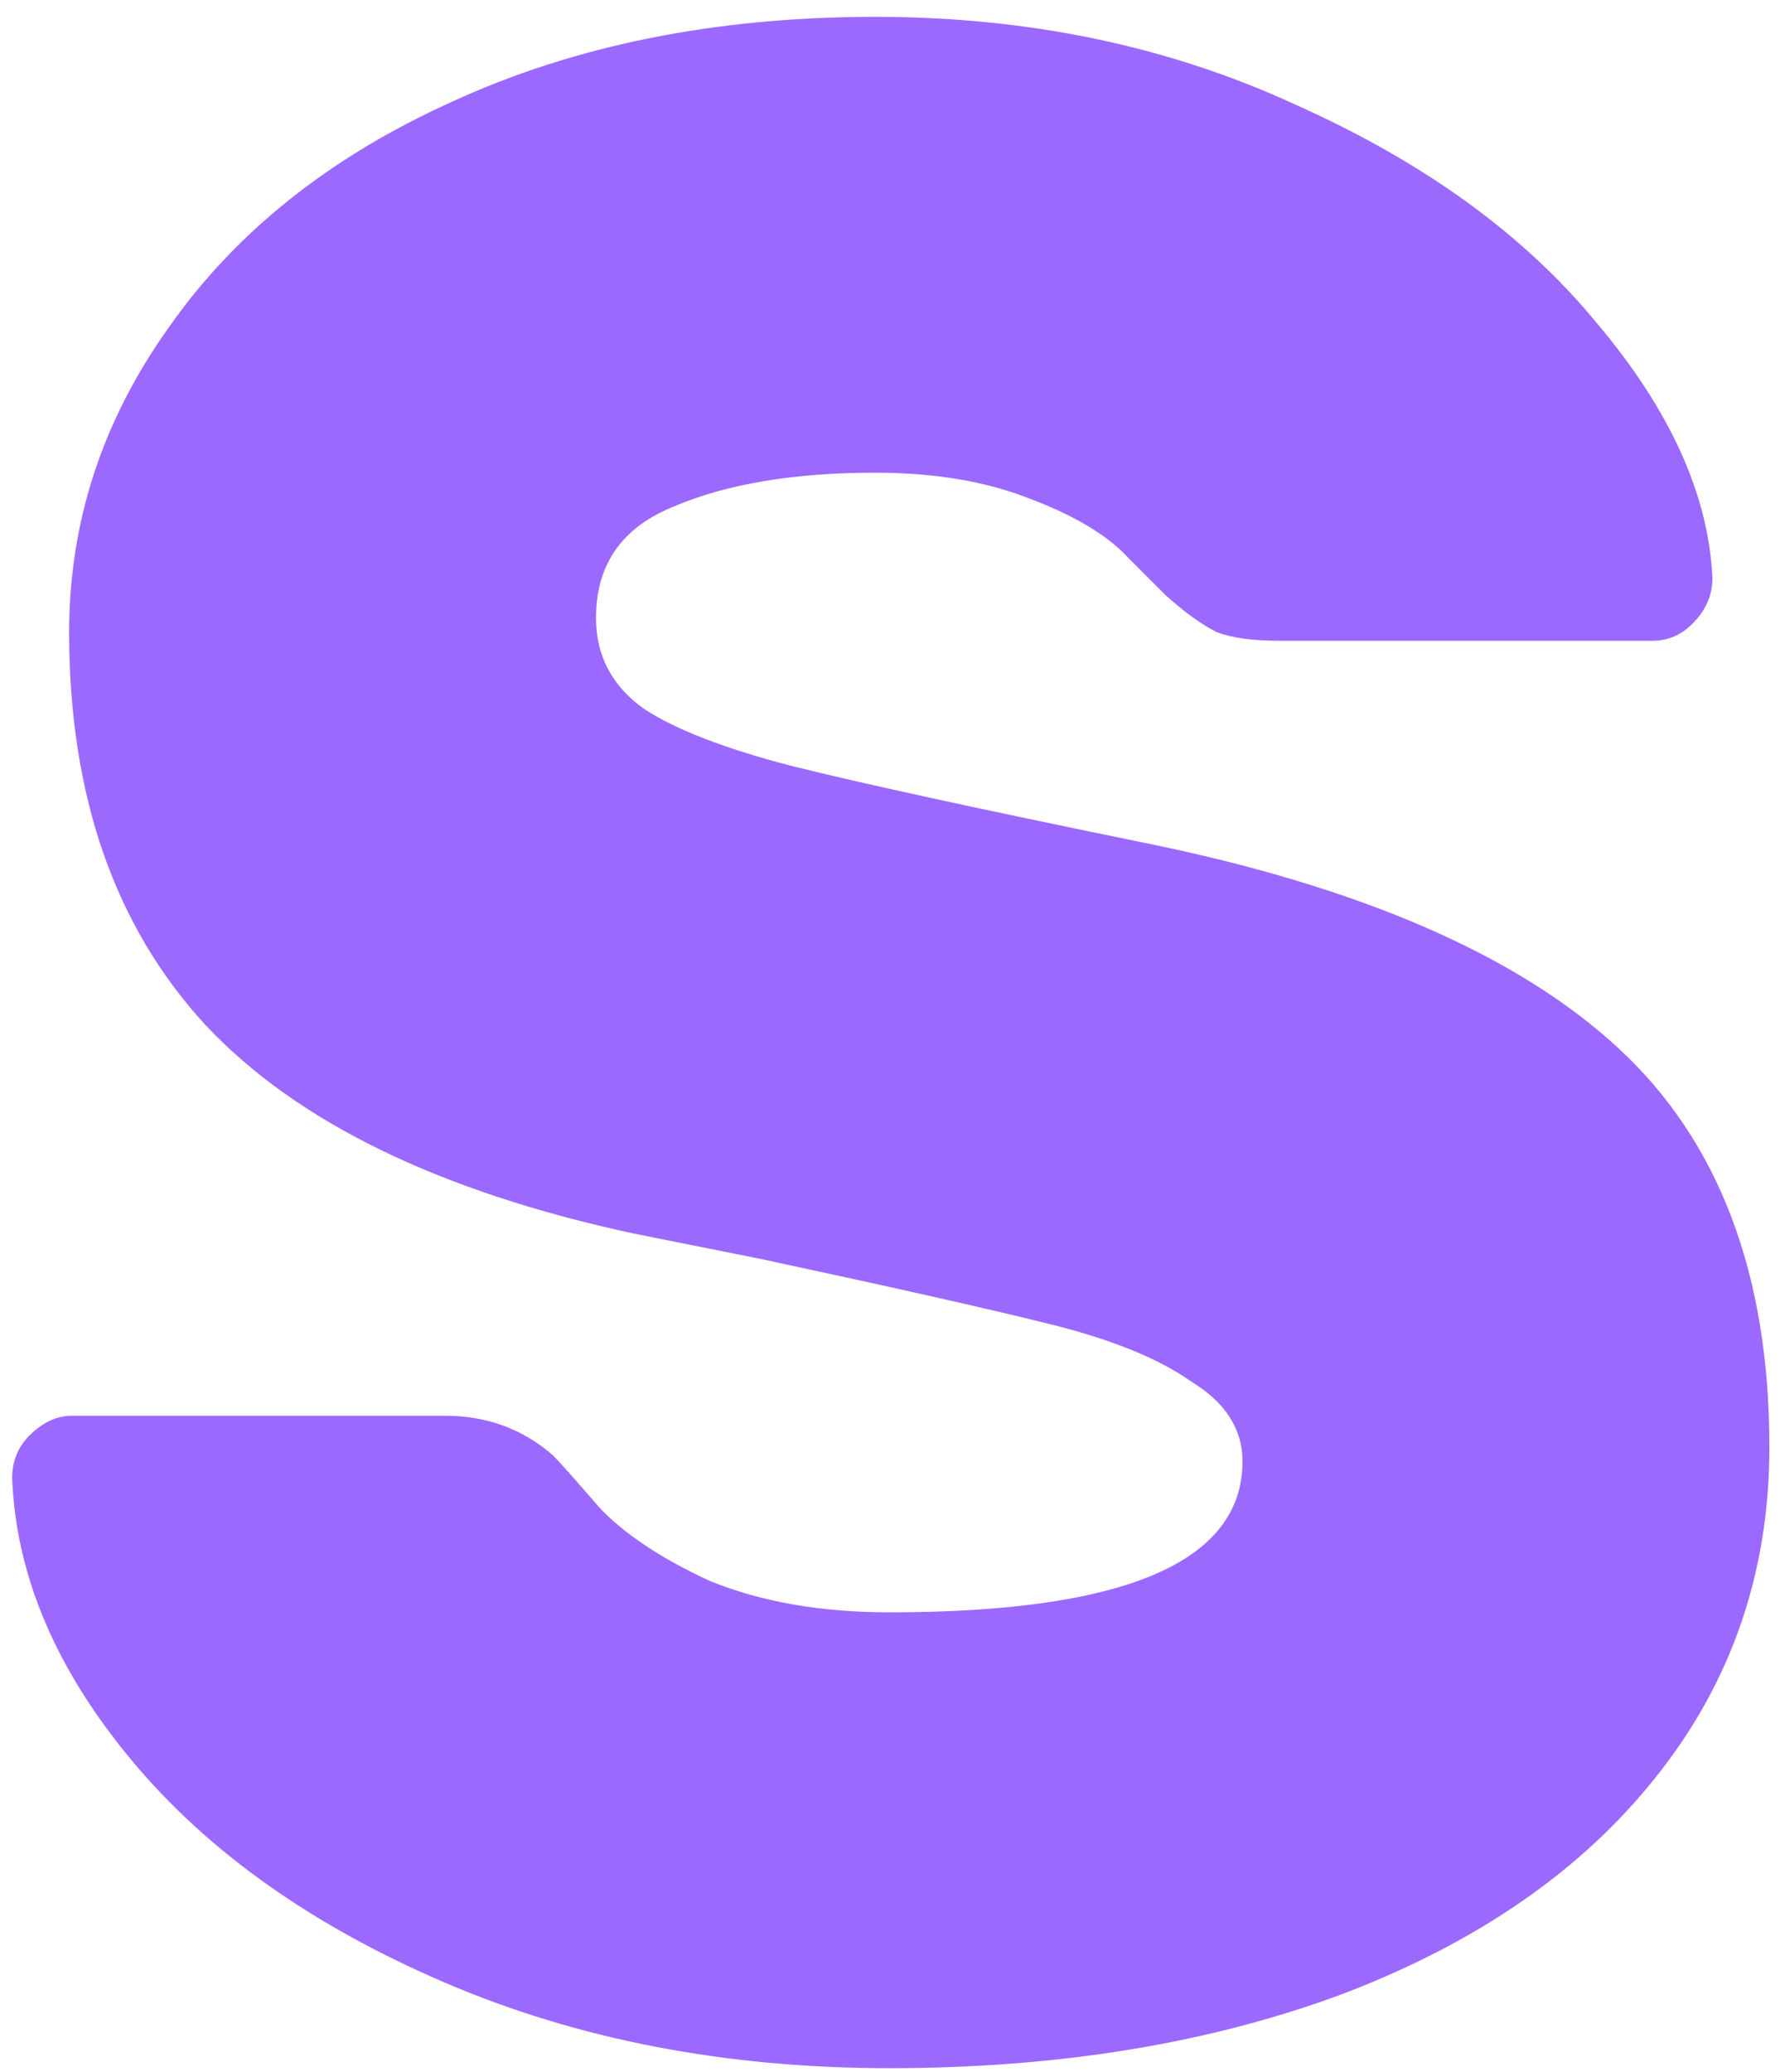 <svg width="55" height="64" viewBox="0 0 55 64" fill="none" xmlns="http://www.w3.org/2000/svg">
<path d="M52.912 17.856C52.912 18.384 52.707 18.853 52.296 19.264C51.944 19.616 51.533 19.792 51.064 19.792H39.536C38.715 19.792 38.069 19.704 37.6 19.528C37.131 19.293 36.603 18.912 36.016 18.384C35.899 18.267 35.517 17.885 34.872 17.24C34.227 16.536 33.2 15.92 31.792 15.392C30.443 14.864 28.859 14.6 27.04 14.6C24.517 14.6 22.435 14.952 20.792 15.656C19.208 16.301 18.416 17.445 18.416 19.088C18.416 20.261 18.915 21.2 19.912 21.904C20.909 22.549 22.435 23.136 24.488 23.664C26.6 24.192 30.237 24.984 35.4 26.04C42.029 27.389 46.899 29.501 50.008 32.376C53.117 35.251 54.672 39.357 54.672 44.696C54.672 48.568 53.499 51.971 51.152 54.904C48.864 57.779 45.637 60.008 41.472 61.592C37.365 63.117 32.701 63.88 27.48 63.88C22.435 63.88 17.859 63 13.752 61.24C9.645 59.48 6.419 57.192 4.072 54.376C1.725 51.56 0.493 48.656 0.376 45.664C0.376 45.136 0.552 44.696 0.904 44.344C1.315 43.933 1.755 43.728 2.224 43.728H13.752C15.043 43.728 16.157 44.139 17.096 44.96C17.272 45.136 17.741 45.664 18.504 46.544C19.267 47.365 20.411 48.128 21.936 48.832C23.52 49.477 25.368 49.8 27.48 49.8C34.755 49.8 38.392 48.245 38.392 45.136C38.392 44.139 37.864 43.317 36.808 42.672C35.811 41.968 34.373 41.381 32.496 40.912C30.619 40.443 27.627 39.768 23.52 38.888L19.56 38.096C13.576 36.805 9.176 34.664 6.36 31.672C3.544 28.621 2.136 24.573 2.136 19.528C2.136 16.125 3.163 12.987 5.216 10.112C7.269 7.179 10.173 4.861 13.928 3.16C17.741 1.4 22.112 0.52 27.04 0.52C31.792 0.52 36.133 1.429 40.064 3.248C43.995 5.008 47.075 7.237 49.304 9.936C51.592 12.635 52.795 15.275 52.912 17.856Z" fill="#9C69FF"/>
</svg>
